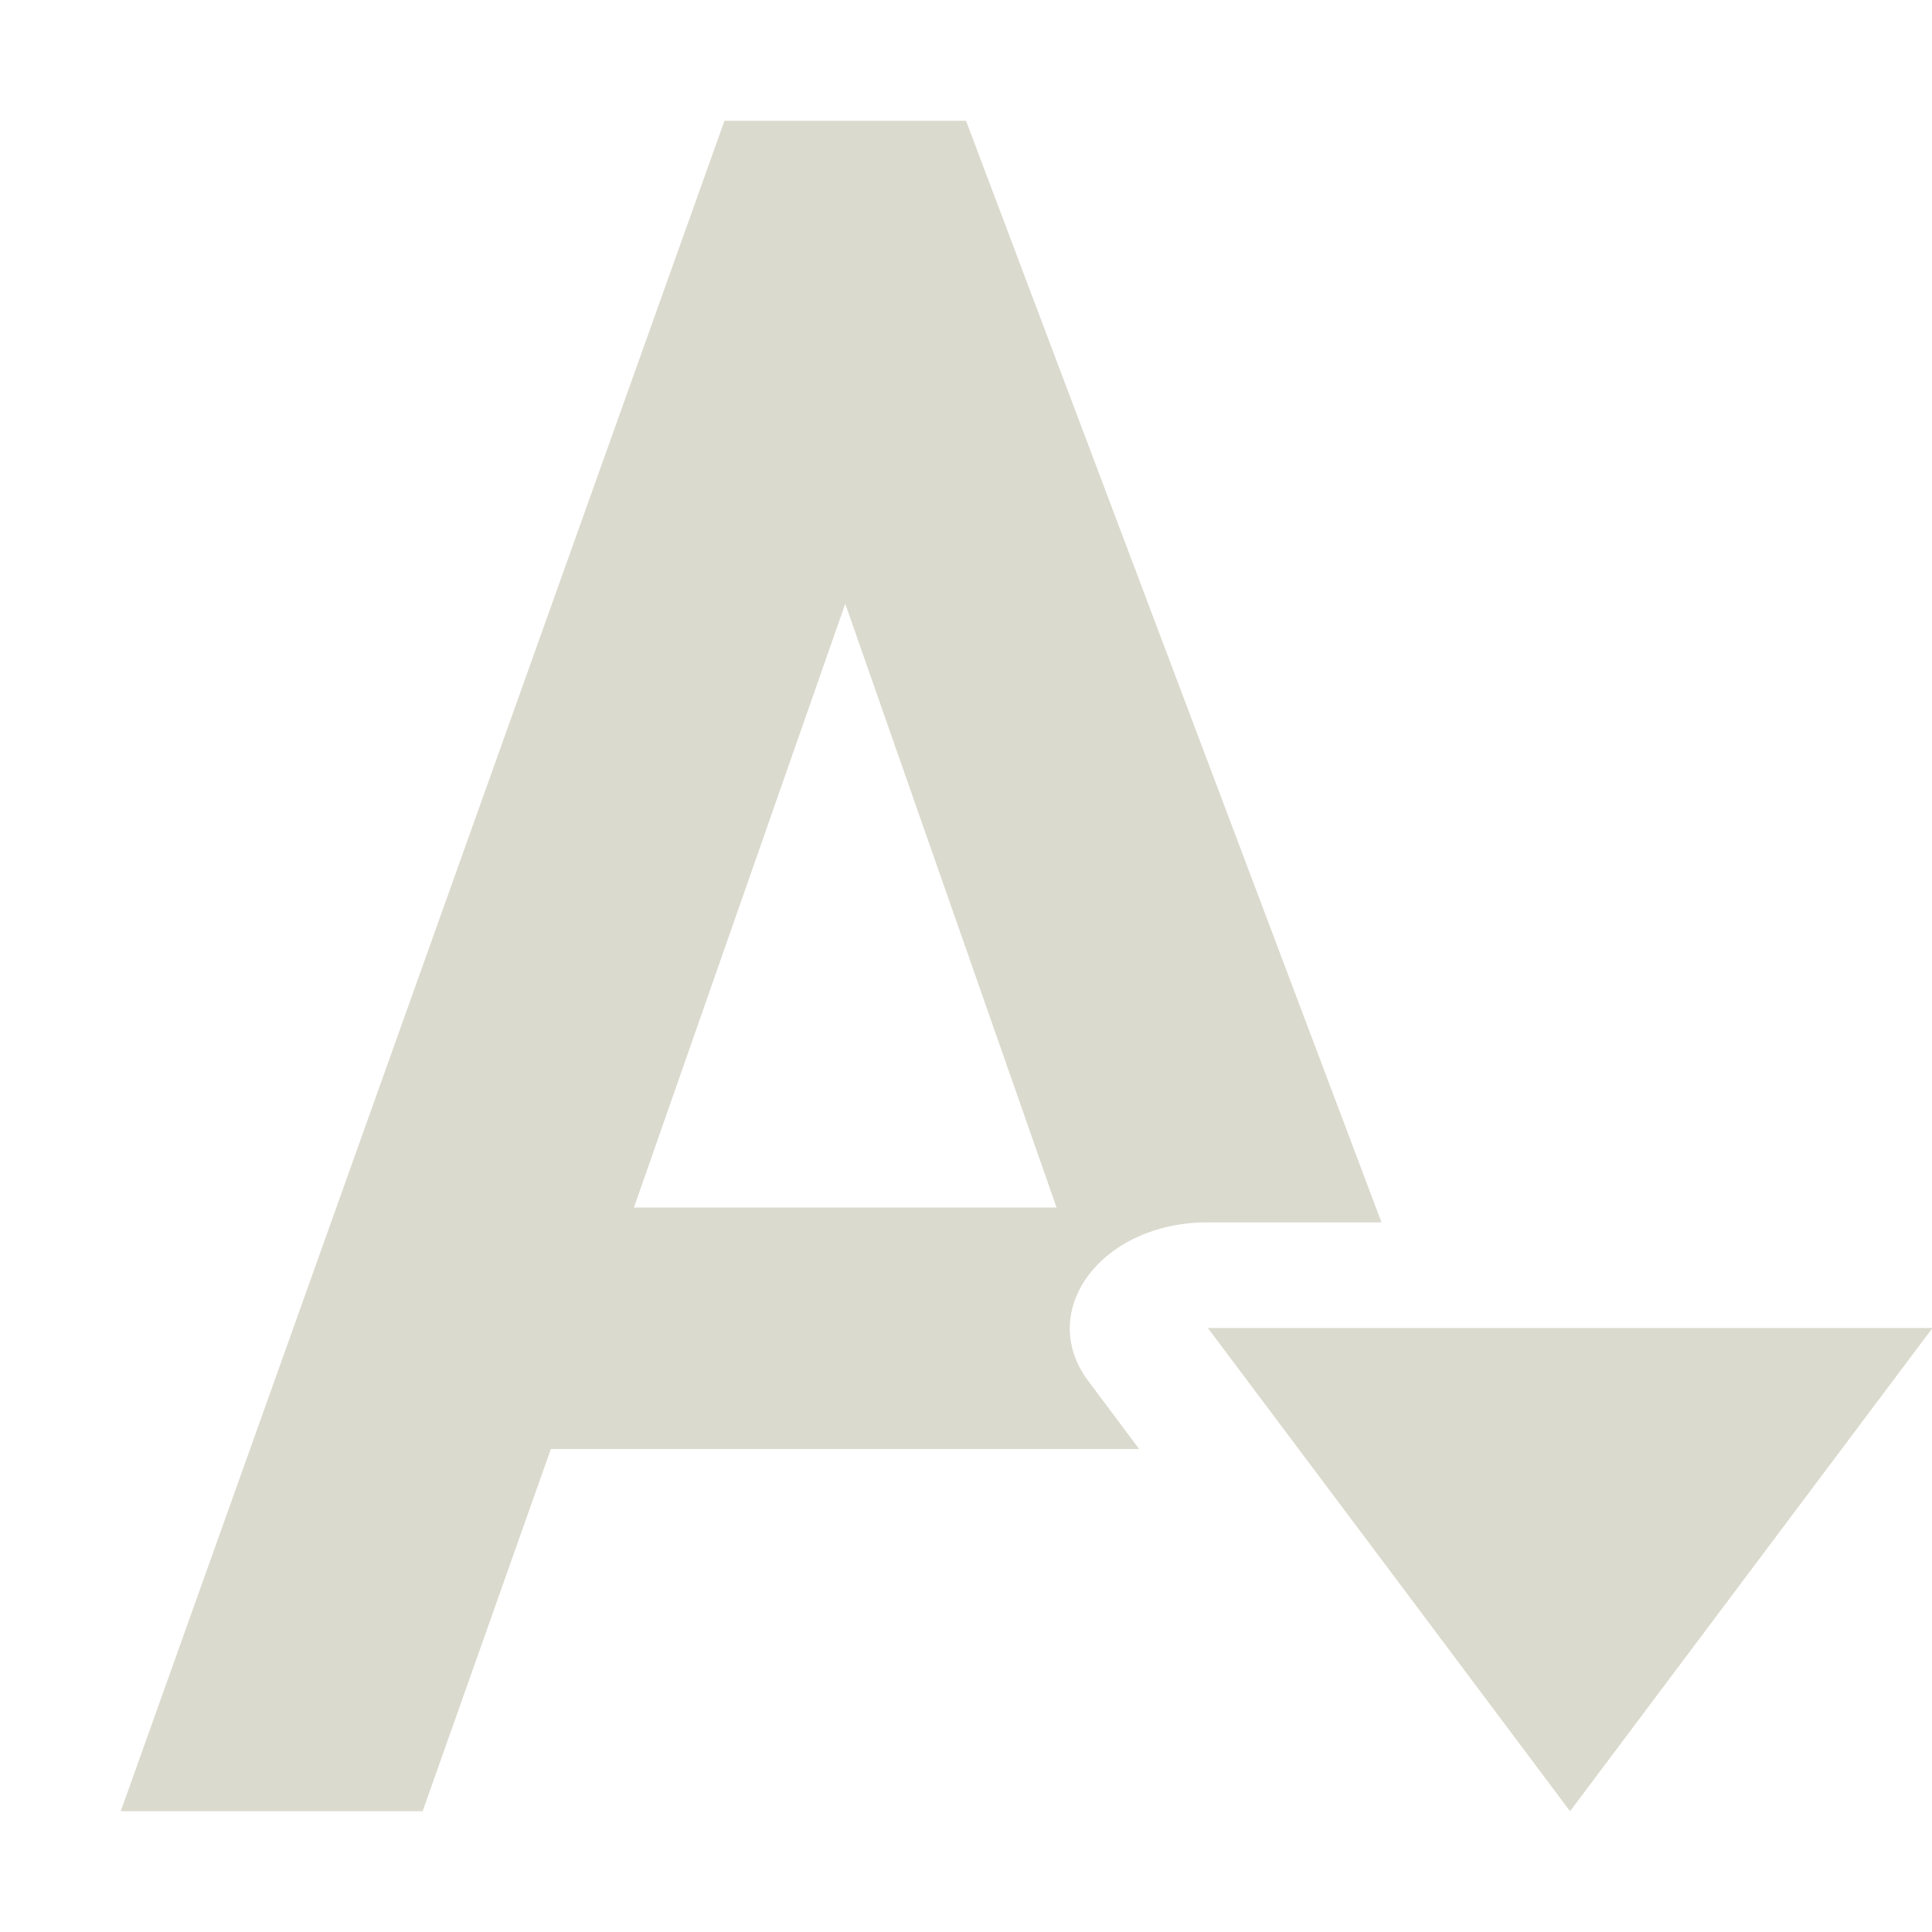 <svg xmlns="http://www.w3.org/2000/svg" width="16" height="16" version="1.1" viewBox="0 0 16 16">
 <defs>
  <style id="current-color-scheme" type="text/css">
   .ColorScheme-Text { color:#dbdace; } .ColorScheme-Highlight { color:#4285f4; }
  </style>
 </defs>
 <path style="fill:currentColor" class="ColorScheme-Text" d="M 6,1 1,15 H 3.5 L 4.562,12 H 9.434 L 9.014,11.439 C 8.575,10.855 9.123,10.123 10,10.123 h 1.441 L 8,1 Z m 1,4 1.75,5 h -3.5 z m 2.441,7.01 c -0.008,-0.01 0,0 0,0 z"/>
 <path style="fill:currentColor" class="ColorScheme-Text" d="m 12.983,0.149 1.753,3.036 1.753,3.036 -3.505,-1e-7 -3.505,-1e-7 1.753,-3.036 z" transform="matrix(0.856,0,0,-0.659,1.889,15.098)"/>
</svg>
